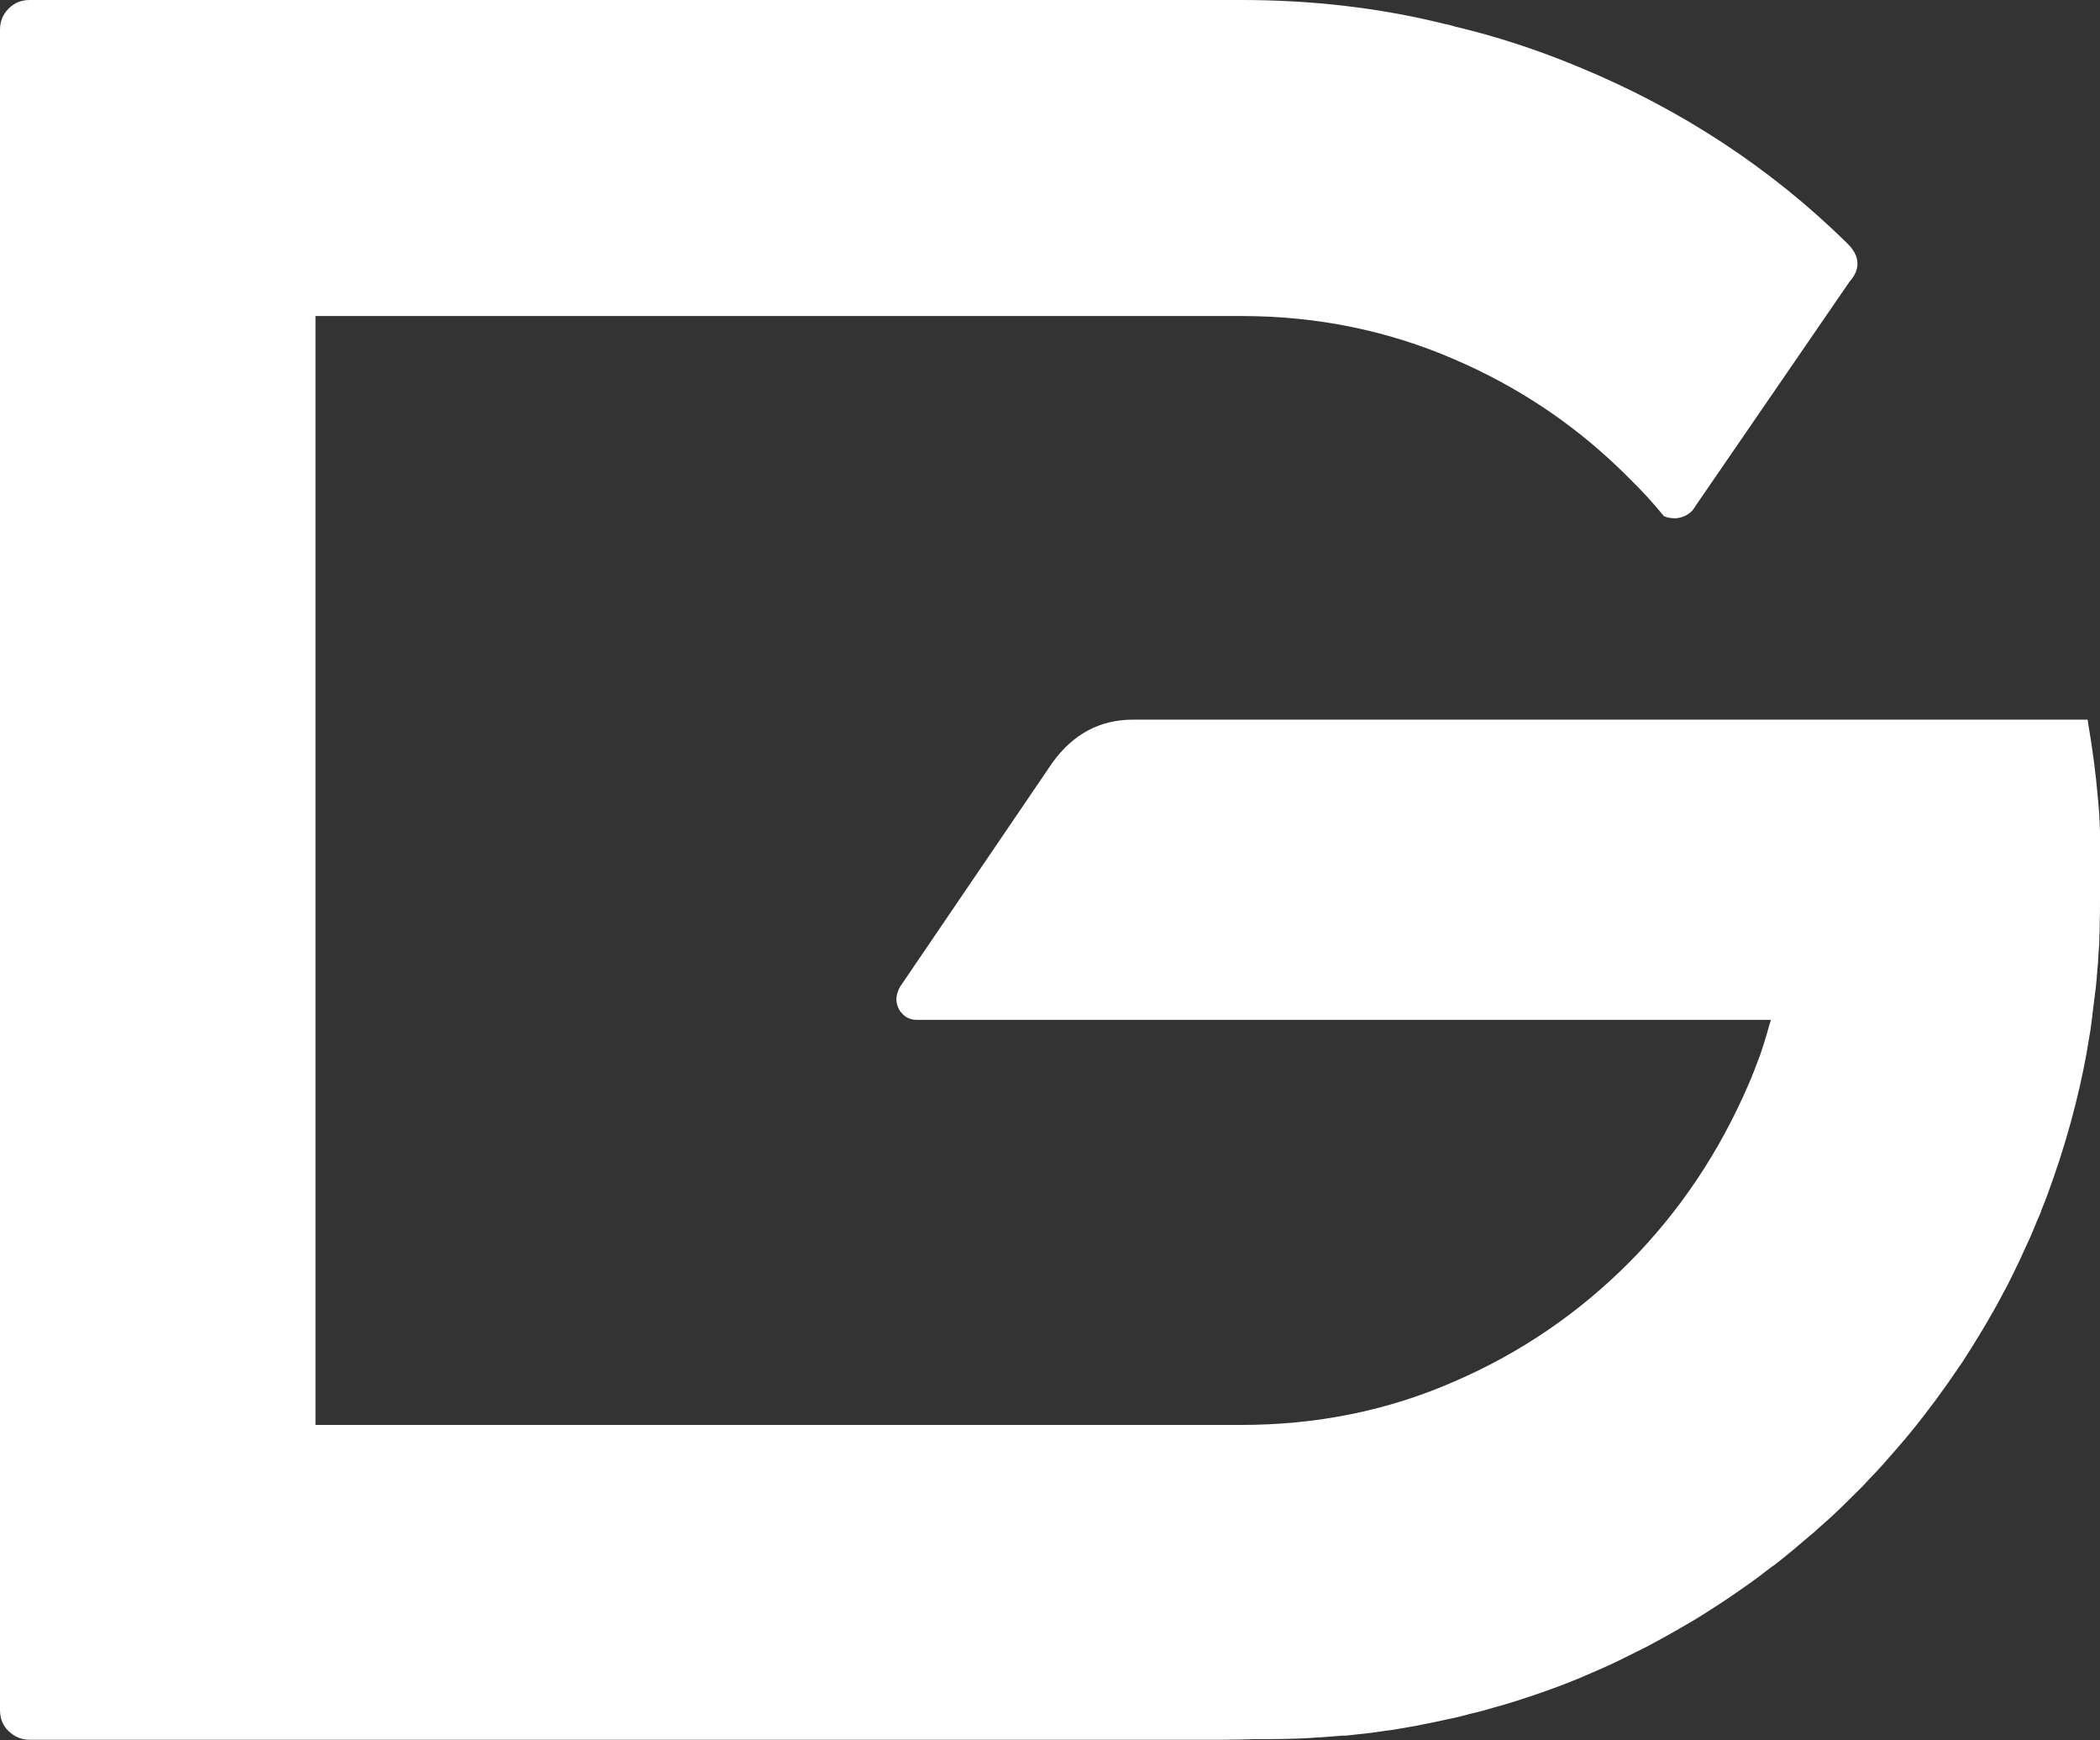 <svg width="35" height="29" viewBox="0 0 35 29" fill="none" xmlns="http://www.w3.org/2000/svg">
<rect x="0" y="0" width="35" height="29" fill="#333333" stroke="none"/>
<g clip-path="url(#clip0_101_5)">
<path d="M35 14.066V14.994C35 15.133 35 15.272 34.995 15.411C34.995 15.47 34.995 15.53 34.99 15.585C34.99 15.713 34.98 15.838 34.97 15.967C34.97 16.031 34.961 16.096 34.956 16.16C34.956 16.205 34.946 16.25 34.946 16.294C34.941 16.349 34.936 16.398 34.931 16.448C34.921 16.527 34.911 16.607 34.901 16.686C34.891 16.761 34.882 16.84 34.872 16.915C34.872 16.92 34.872 16.924 34.872 16.93C34.862 17.004 34.852 17.083 34.842 17.158C34.822 17.277 34.803 17.396 34.783 17.51C34.783 17.51 34.783 17.51 34.783 17.515C34.635 18.334 34.413 19.123 34.131 19.888C34.096 19.987 34.057 20.081 34.017 20.18V20.19C33.968 20.299 33.924 20.409 33.879 20.518C33.835 20.627 33.781 20.736 33.731 20.846C33.692 20.93 33.657 21.014 33.613 21.099C33.583 21.158 33.558 21.218 33.529 21.272C33.484 21.362 33.445 21.446 33.395 21.53C33.351 21.615 33.312 21.689 33.267 21.769C33.139 21.997 33.005 22.225 32.867 22.444C32.828 22.503 32.793 22.563 32.754 22.622C32.724 22.672 32.689 22.721 32.655 22.771C32.398 23.153 32.127 23.521 31.835 23.878C31.687 24.057 31.534 24.23 31.381 24.404C31.302 24.493 31.223 24.578 31.139 24.662C31.06 24.752 30.976 24.836 30.892 24.915C30.813 24.995 30.734 25.074 30.65 25.154C30.547 25.253 30.438 25.352 30.329 25.446C30.27 25.501 30.211 25.555 30.147 25.605C30.033 25.704 29.924 25.794 29.811 25.888C29.732 25.953 29.653 26.017 29.574 26.077C29.564 26.087 29.554 26.092 29.544 26.096L29.297 26.285C29.194 26.36 29.085 26.439 28.982 26.509C28.883 26.578 28.789 26.642 28.69 26.707C28.591 26.771 28.488 26.836 28.389 26.901C28.29 26.965 28.187 27.025 28.083 27.084C27.881 27.203 27.673 27.317 27.461 27.432C27.416 27.451 27.377 27.476 27.332 27.496C27.219 27.551 27.105 27.61 26.992 27.665C26.878 27.72 26.765 27.774 26.646 27.824C26.533 27.873 26.414 27.923 26.301 27.973C26.182 28.022 26.064 28.067 25.945 28.112C25.718 28.196 25.486 28.275 25.249 28.35C25.14 28.385 25.027 28.419 24.913 28.449C24.849 28.469 24.785 28.484 24.721 28.504C24.647 28.523 24.578 28.543 24.503 28.558C24.494 28.558 24.479 28.563 24.469 28.568C24.34 28.603 24.212 28.633 24.084 28.657C23.965 28.687 23.847 28.707 23.728 28.732C23.565 28.767 23.402 28.791 23.235 28.821C23.106 28.841 22.968 28.856 22.84 28.876C22.706 28.891 22.573 28.906 22.435 28.921C22.415 28.921 22.4 28.921 22.38 28.921C22.257 28.93 22.134 28.94 22.005 28.95C21.995 28.95 21.985 28.95 21.976 28.95C21.867 28.96 21.758 28.965 21.645 28.97C21.472 28.975 21.299 28.98 21.126 28.98H20.909C20.731 28.985 20.549 28.99 20.371 28.99H0.494C0.355 28.99 0.242 28.94 0.143 28.846C0.044 28.752 0 28.633 0 28.494V0.496C0 0.362 0.044 0.243 0.143 0.144C0.242 0.045 0.355 0 0.494 0H20.692C21.862 0 22.988 0.129 24.069 0.397C24.128 0.407 24.188 0.422 24.247 0.442C24.958 0.61 25.649 0.839 26.315 1.117C28.019 1.821 29.51 2.799 30.788 4.055C30.892 4.159 30.947 4.258 30.956 4.363C30.966 4.472 30.927 4.581 30.828 4.69L28.271 8.413C28.251 8.447 28.231 8.472 28.211 8.502C28.137 8.581 28.043 8.626 27.935 8.636C27.93 8.636 27.925 8.636 27.915 8.636C27.851 8.636 27.787 8.626 27.732 8.601C27.555 8.383 27.367 8.179 27.165 7.981C27.1 7.916 27.031 7.847 26.962 7.782C26.172 7.028 25.269 6.432 24.247 5.991C23.136 5.509 21.951 5.266 20.692 5.266H5.258V23.744H20.687C21.946 23.744 23.131 23.506 24.242 23.019C25.353 22.538 26.32 21.873 27.16 21.029C27.994 20.185 28.651 19.203 29.135 18.086C29.209 17.917 29.273 17.748 29.337 17.575C29.391 17.416 29.441 17.257 29.485 17.093C29.495 17.058 29.505 17.029 29.515 16.994H15.281C15.172 16.994 15.088 16.954 15.024 16.875C15.009 16.86 14.994 16.84 14.985 16.82C14.92 16.701 14.925 16.577 15.004 16.438L17.542 12.706C17.888 12.229 18.332 11.991 18.89 11.991H34.793C34.793 11.991 34.803 12.036 34.803 12.056C34.877 12.487 34.931 12.899 34.965 13.301C34.985 13.49 34.995 13.679 35 13.867C35 13.932 35 14.001 35 14.071V14.066Z" fill="white"/>
</g>
<defs>
<clipPath id="clip0_101_5">
<rect width="35" height="29" fill="white"/>
</clipPath>
</defs>
</svg>
